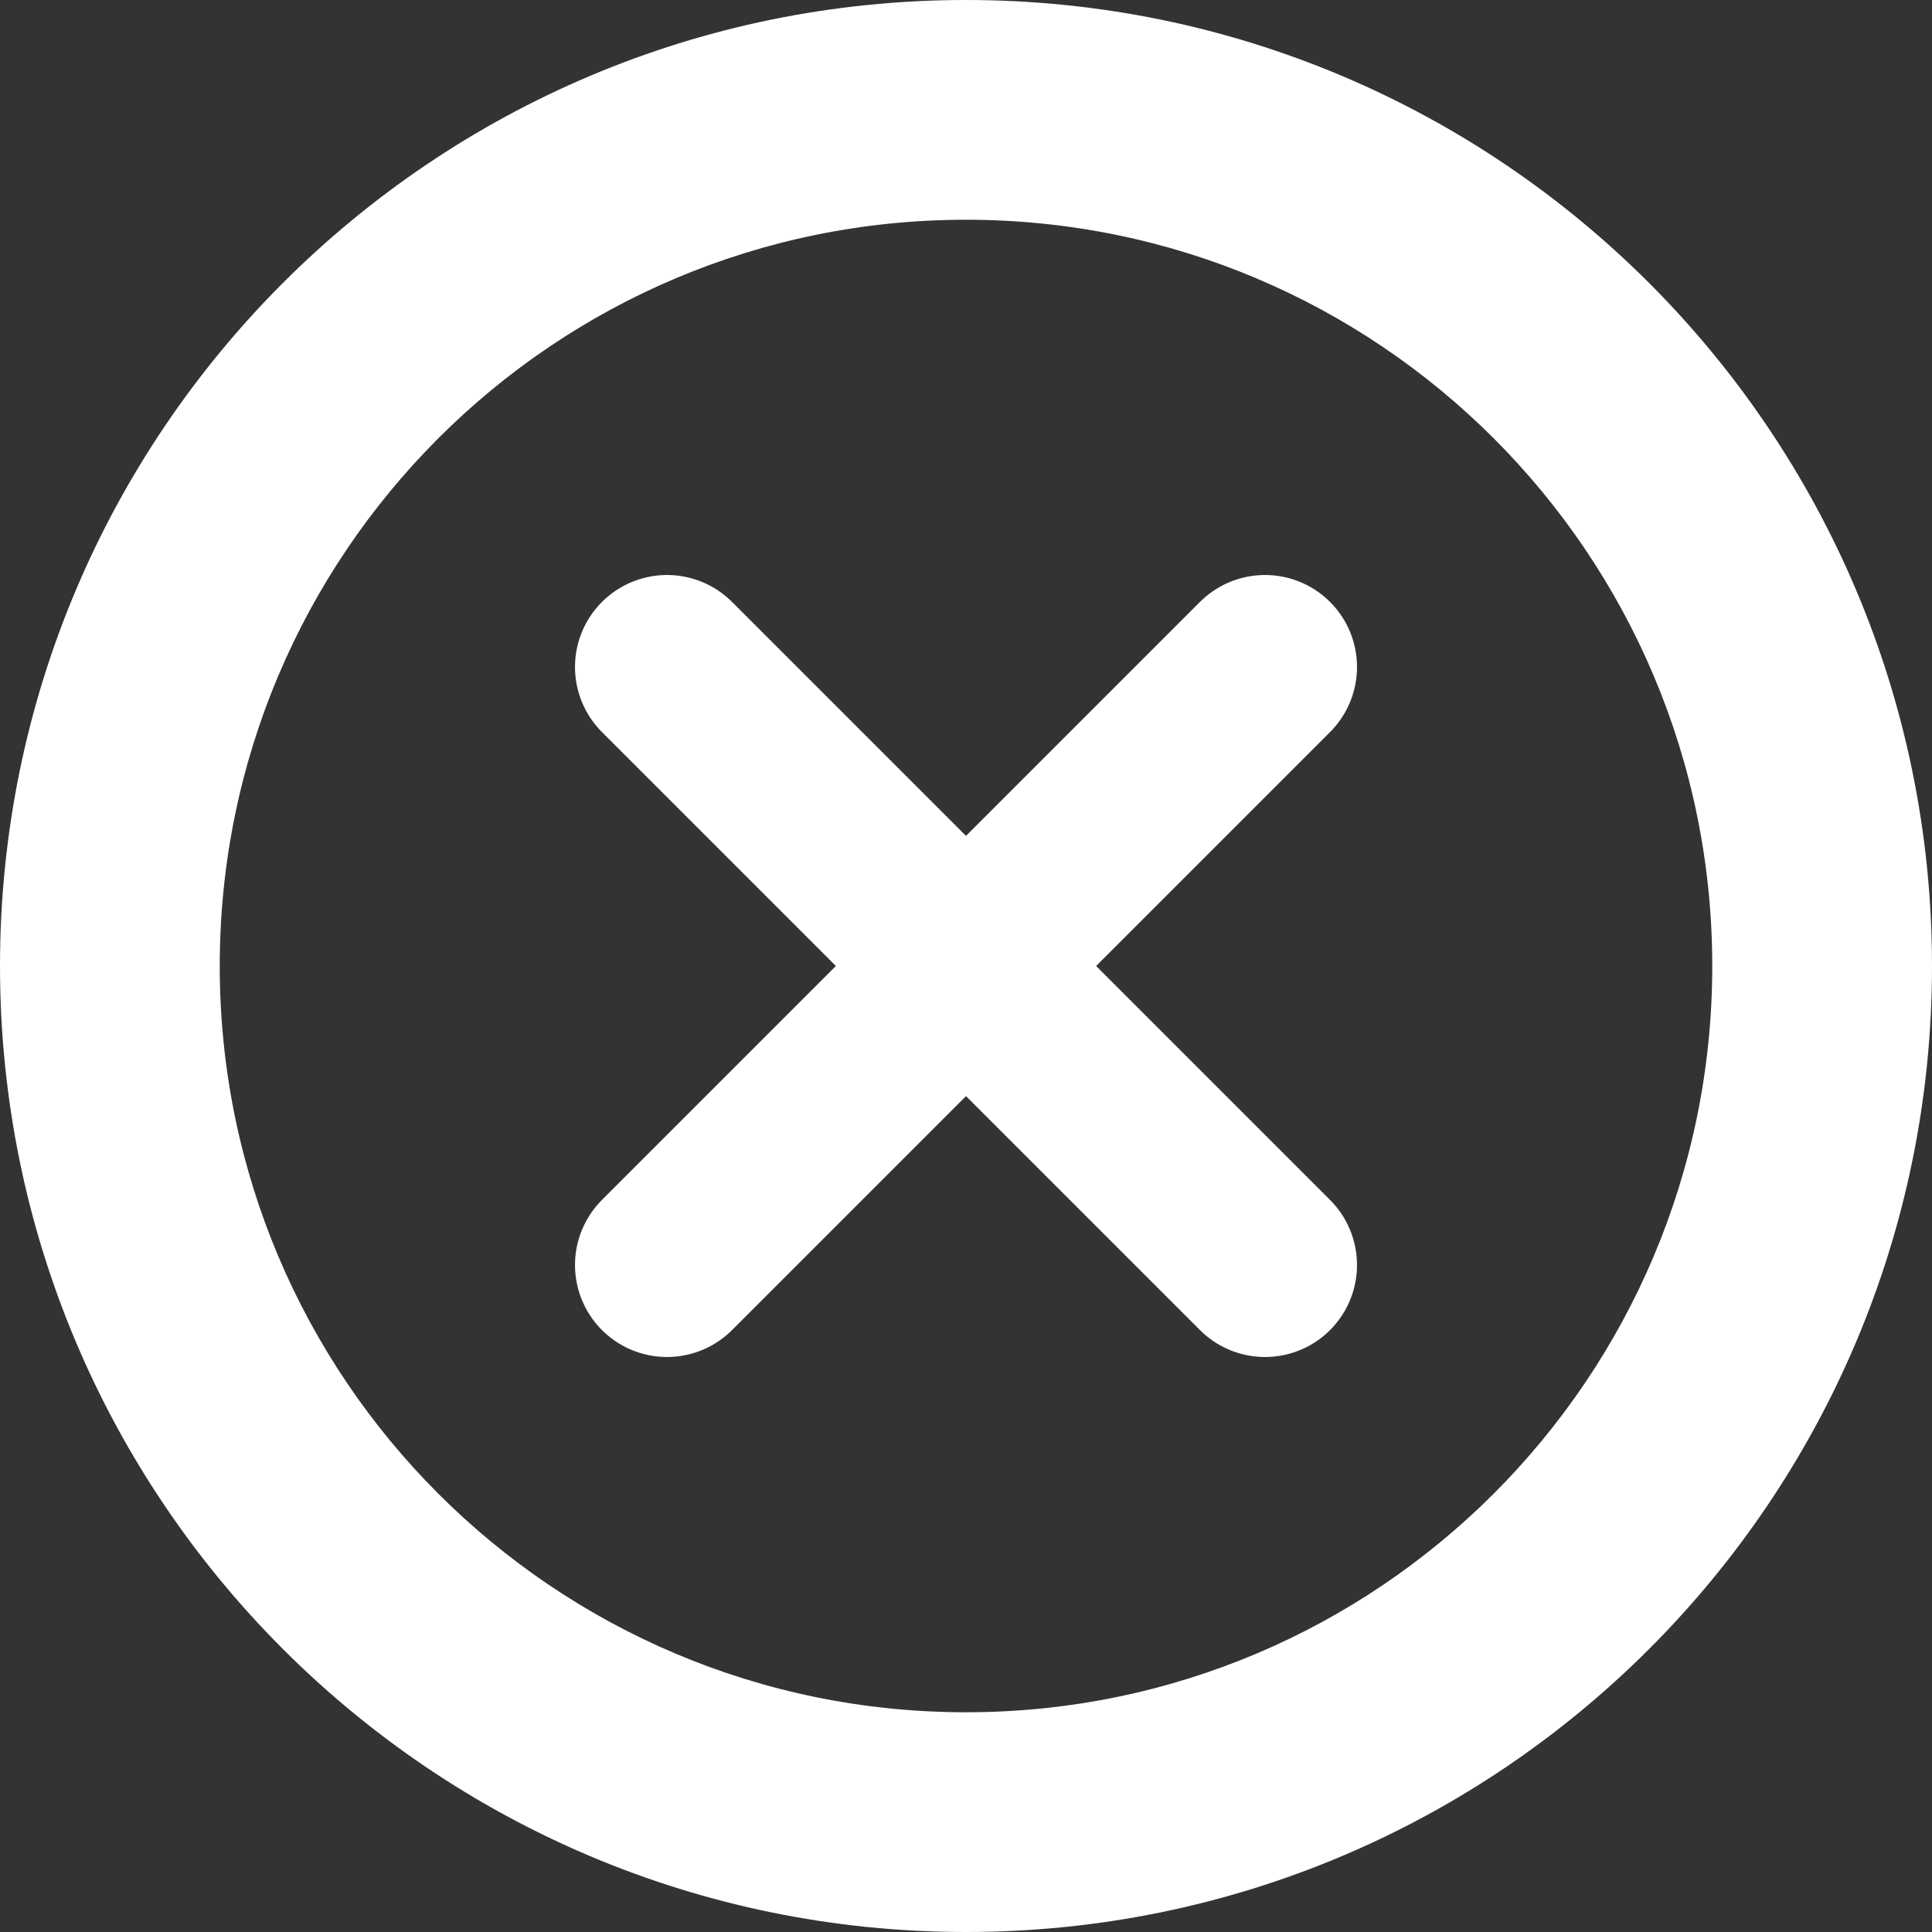<svg width="42" height="42" viewBox="0 0 42 42" fill="none" xmlns="http://www.w3.org/2000/svg">
<rect x="0" y="0" width="42" height="42" fill="#333333" stroke="none"/>
<path d="M42 21C42 32.598 32.598 42 21 42C9.402 42 0 32.598 0 21C0 9.402 9.402 0 21 0C32.598 0 42 9.402 42 21ZM4.777 21C4.777 29.96 12.04 37.223 21 37.223C29.96 37.223 37.223 29.96 37.223 21C37.223 12.04 29.96 4.777 21 4.777C12.04 4.777 4.777 12.04 4.777 21Z" fill="white"/>
<path d="M14.5 14.5L27.5 27.5" stroke="white" stroke-width="4" stroke-linecap="round"/>
<path d="M14.5 27.5L27.5 14.5" stroke="white" stroke-width="4" stroke-linecap="round"/>
</svg>
